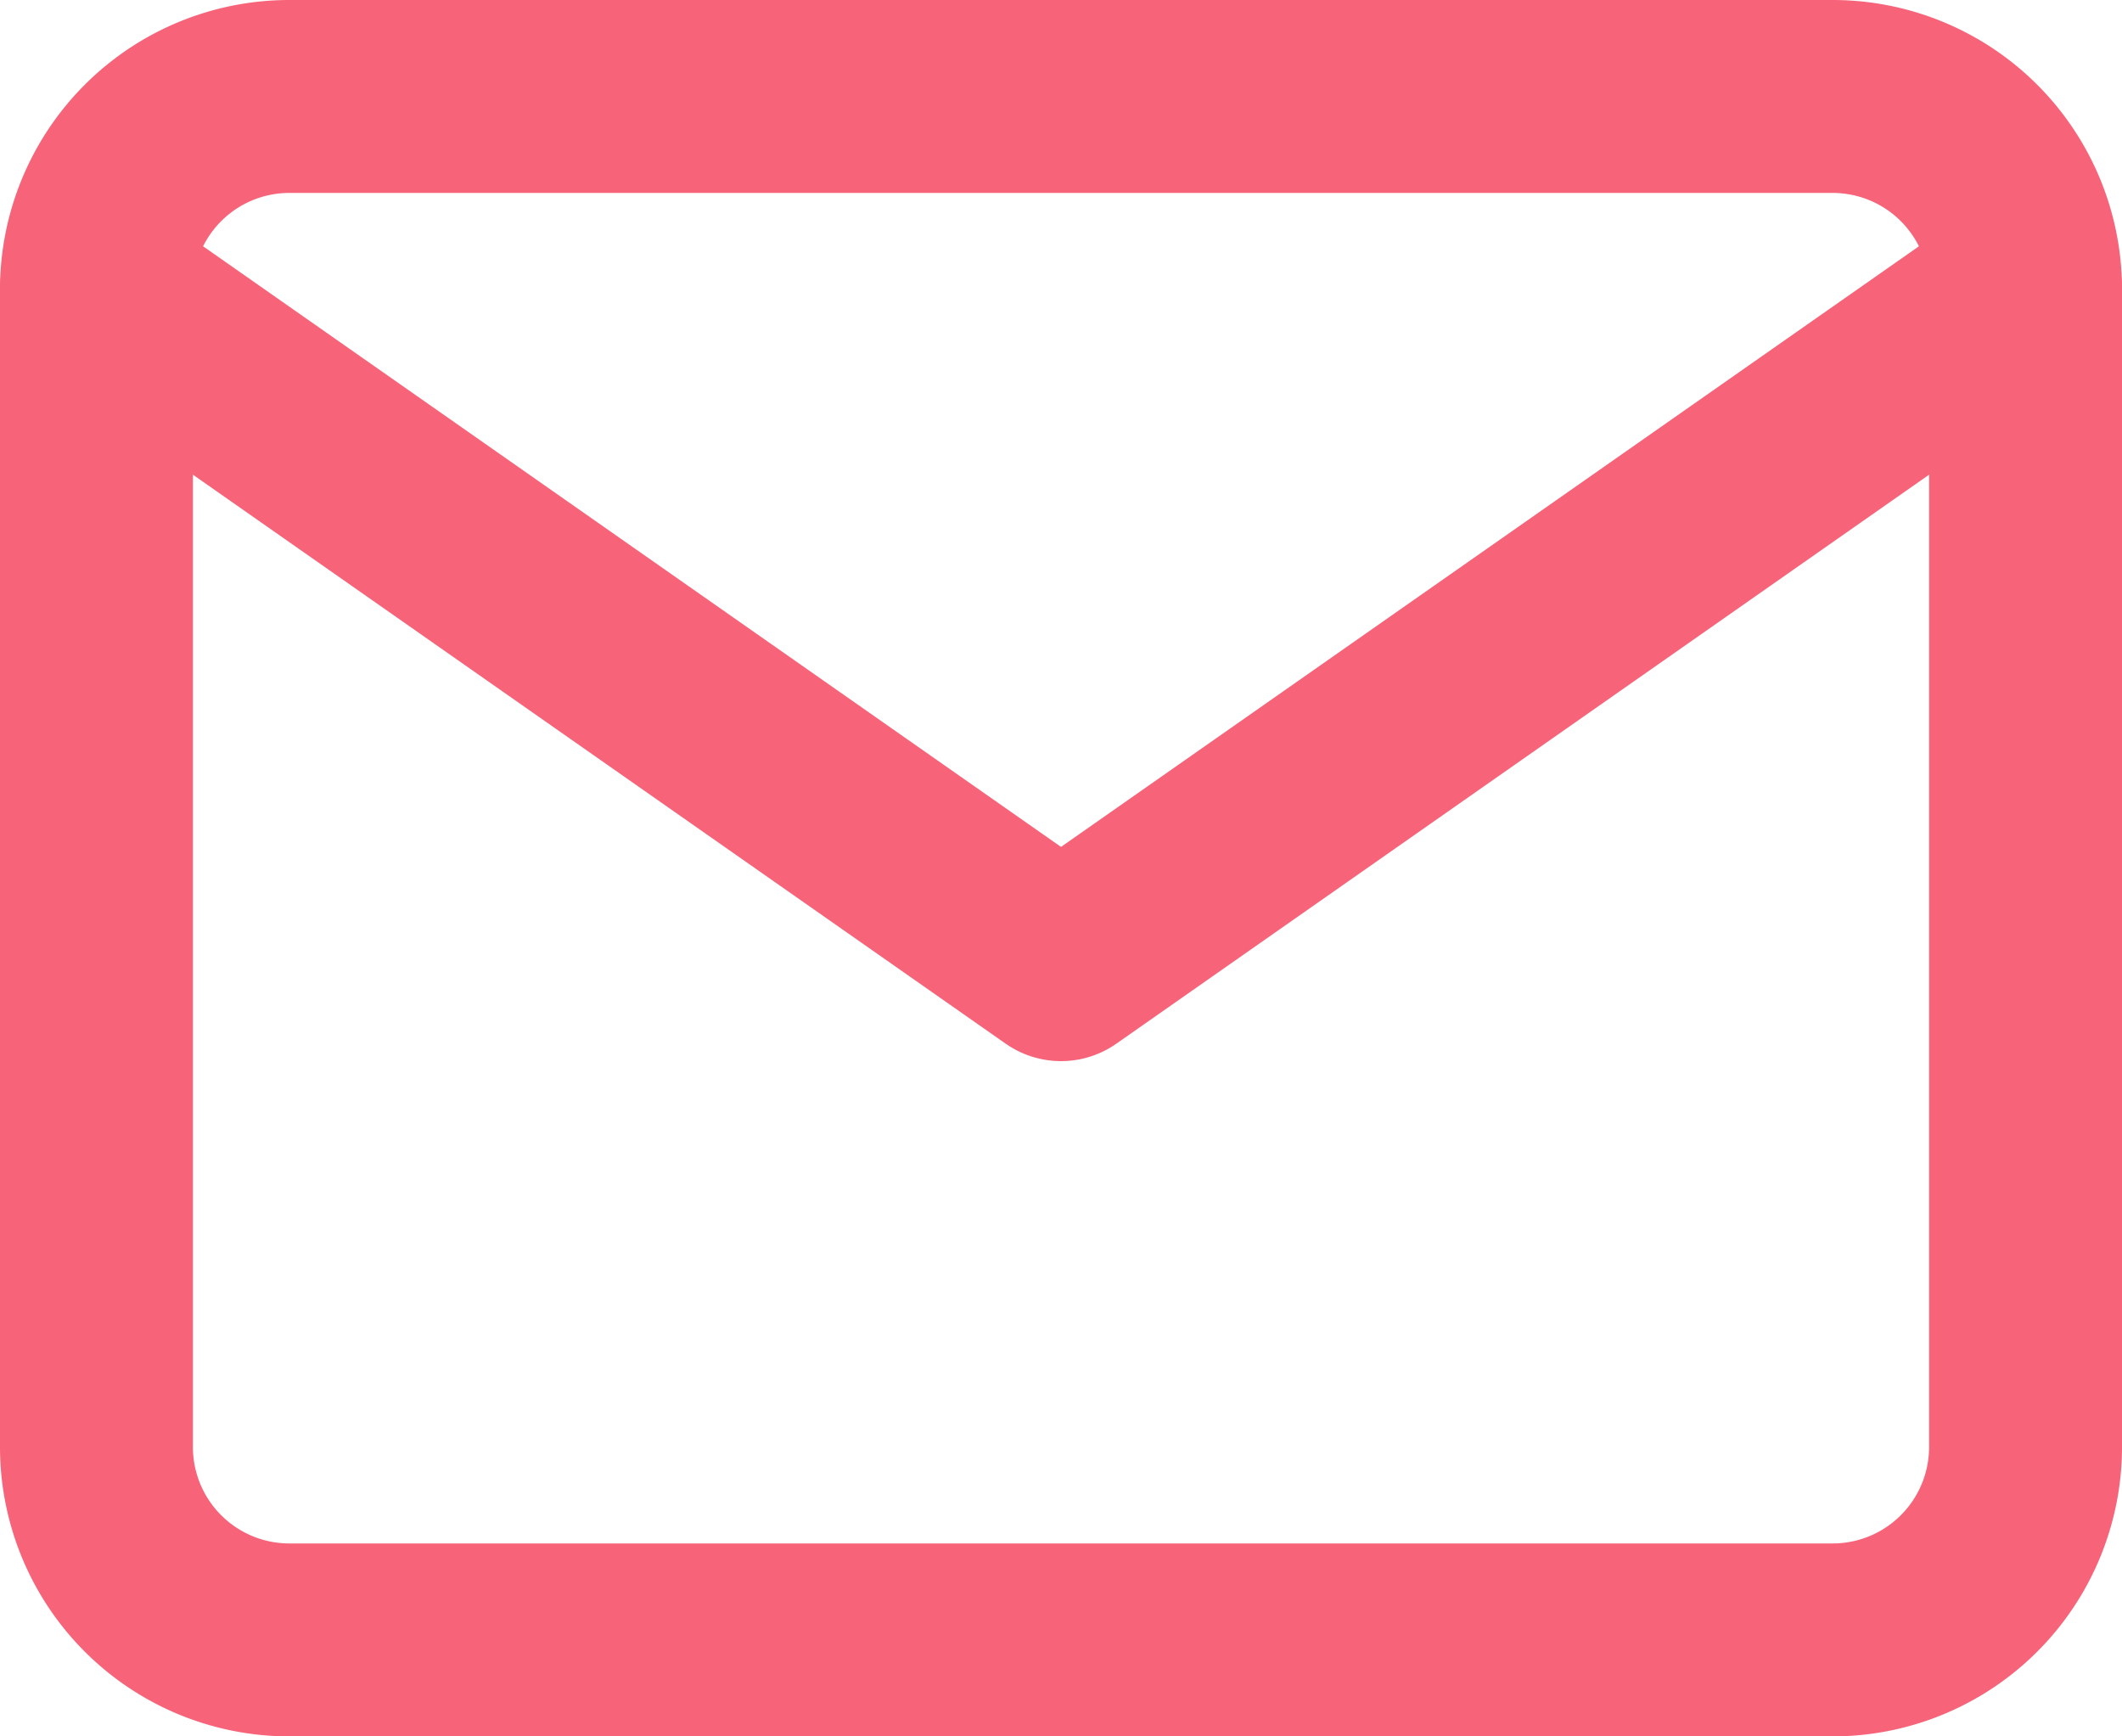 <svg xmlns="http://www.w3.org/2000/svg" xmlns:xlink="http://www.w3.org/1999/xlink" viewBox="0 0 22 18"><defs><style>.cls-1,.cls-4{fill:none;}.cls-2{clip-path:url(#clip-path);}.cls-3{opacity:0.8;}.cls-4{stroke:#f53c56;stroke-linecap:round;stroke-linejoin:round;stroke-width:2px;}</style><clipPath id="clip-path"><rect class="cls-1" width="22" height="18"/></clipPath></defs><g id="Layer_2" data-name="Layer 2"><g id="Layer_1-2" data-name="Layer 1"><g class="cls-2"><g id="mail" class="cls-3"><path id="Path_437" data-name="Path 437" class="cls-4" d="M3,1H19a2,2,0,0,1,2,2V15a2,2,0,0,1-2,2H3a2,2,0,0,1-2-2V3A2,2,0,0,1,3,1Z"/><path id="Path_438" data-name="Path 438" class="cls-4" d="M21,3,11,10,1,3"/></g></g></g></g></svg>
